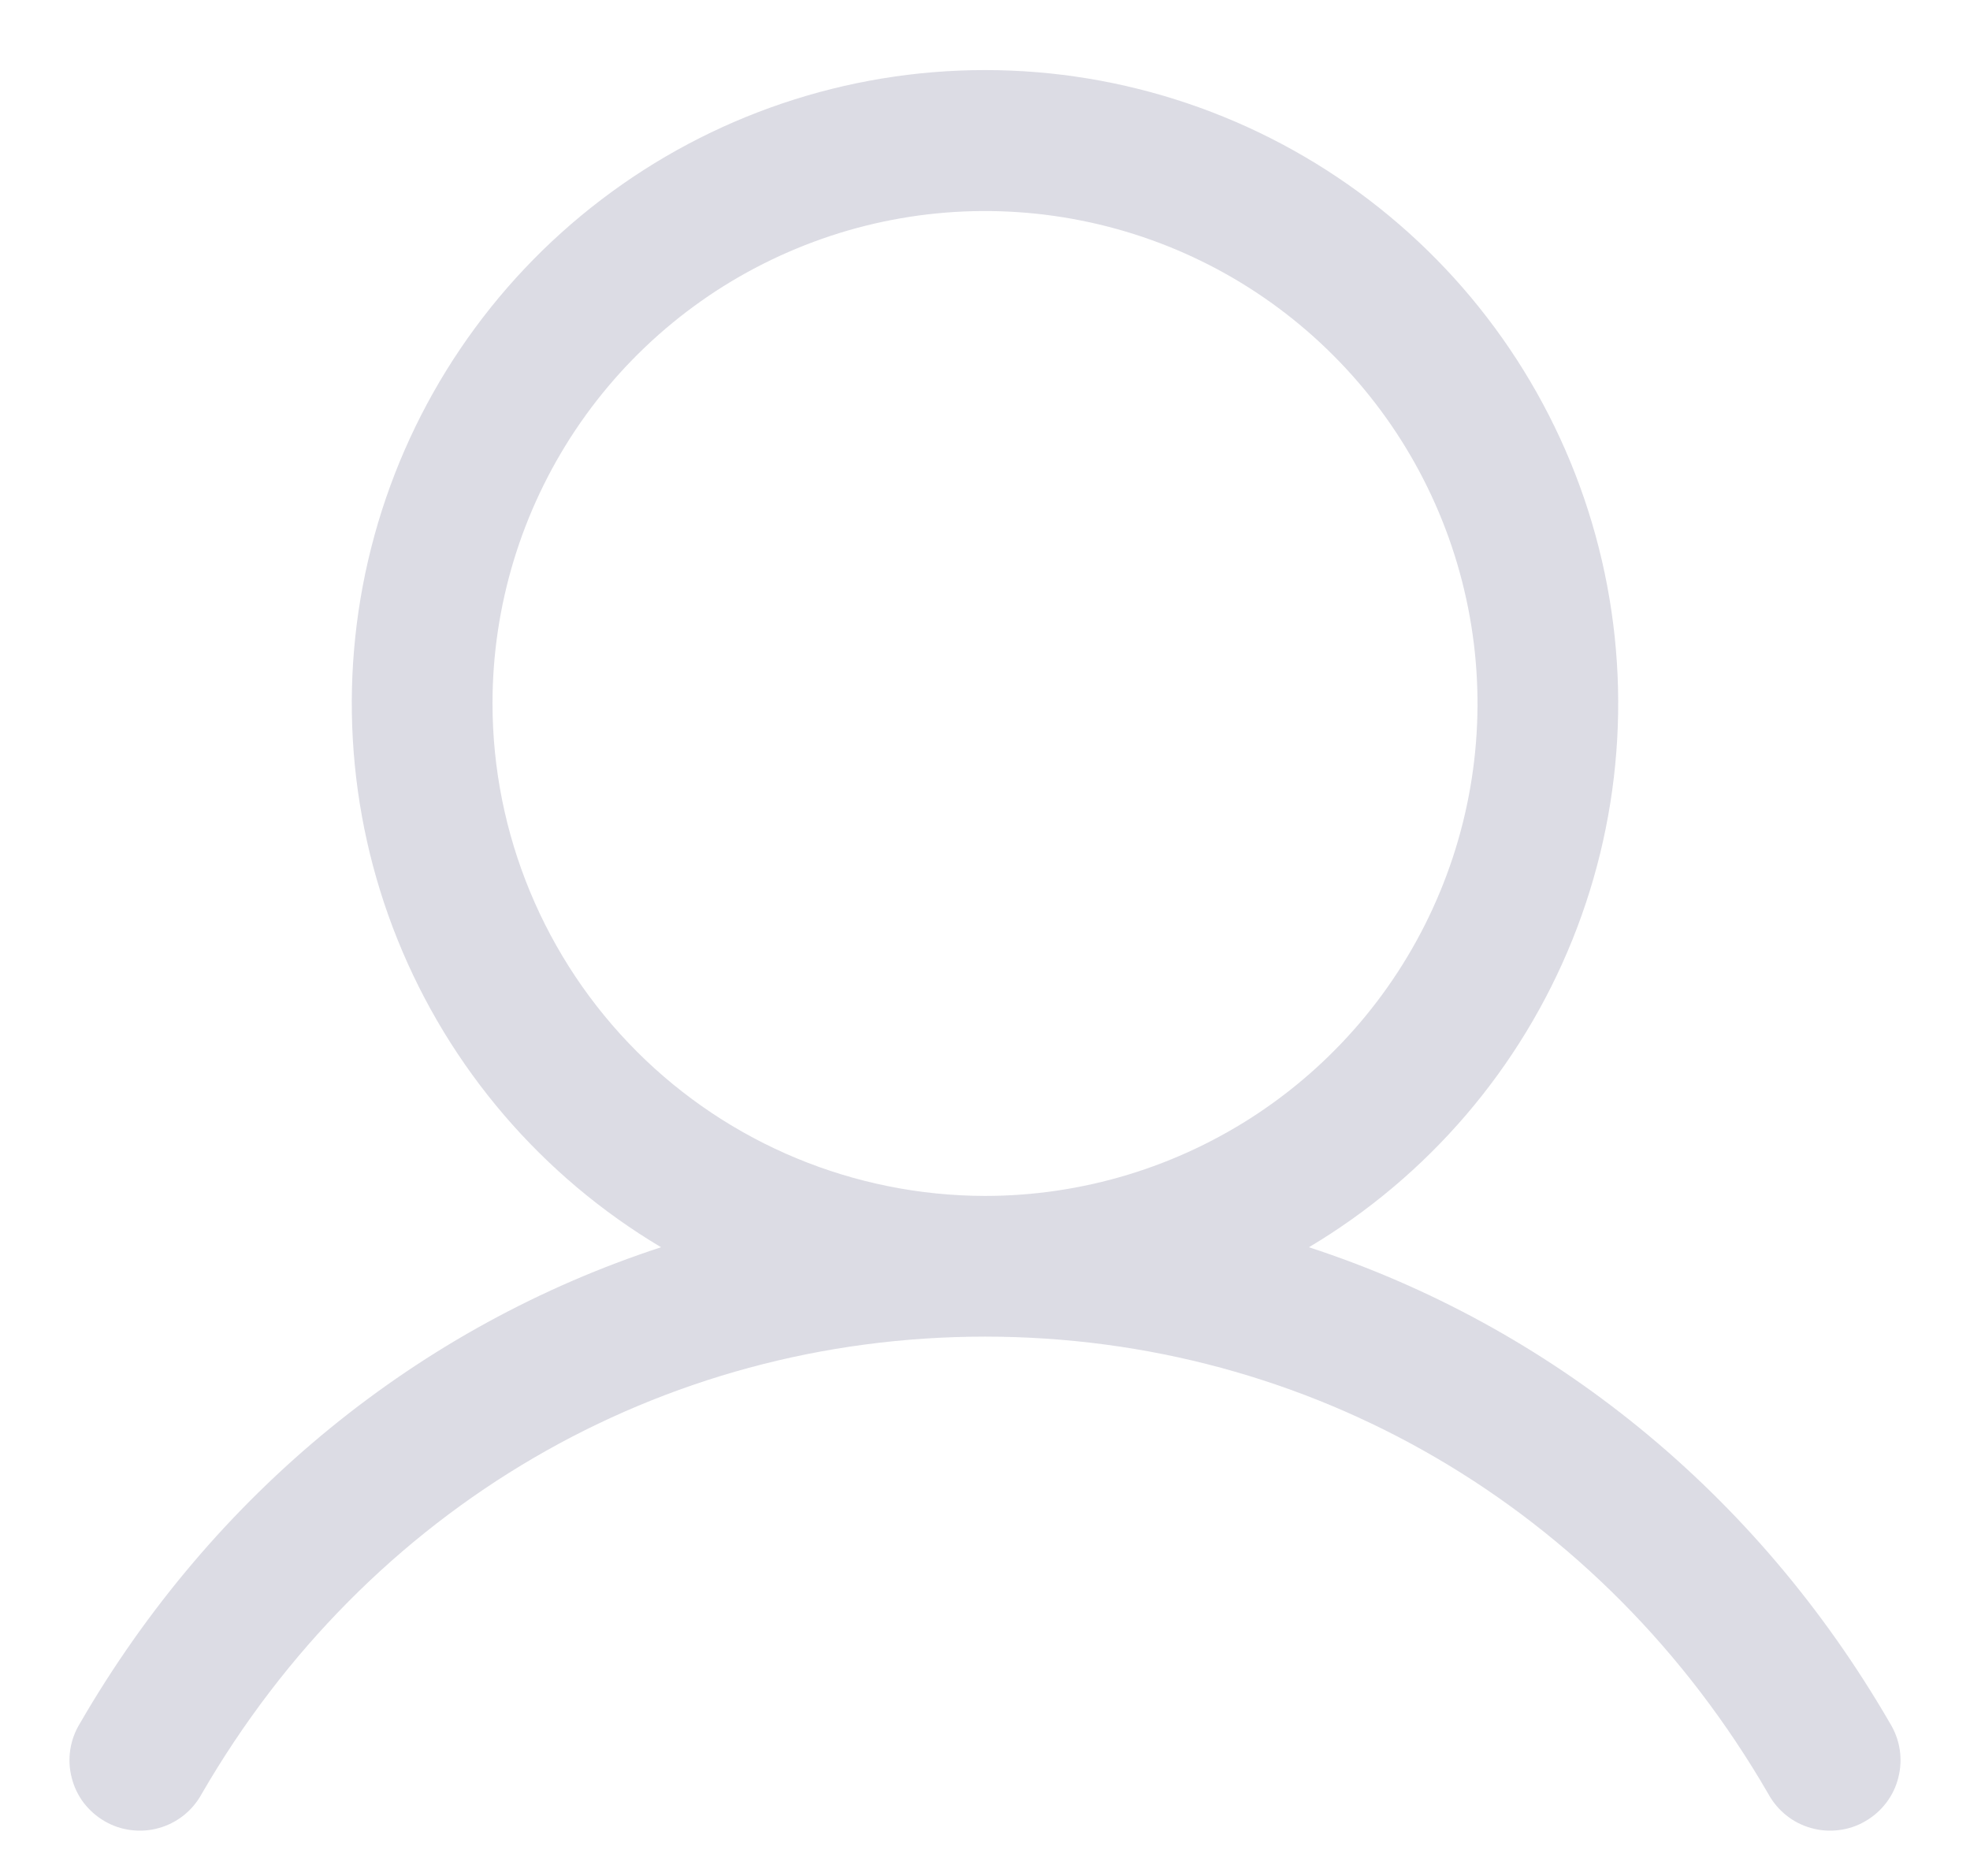 <svg width="21" height="20" viewBox="0 0 21 20" fill="none" xmlns="http://www.w3.org/2000/svg">
<g id="Icon-User">
<path id="Vector" d="M20.149 18.375C18.721 15.906 16.52 14.136 13.953 13.297C15.223 12.541 16.21 11.389 16.762 10.018C17.314 8.647 17.4 7.132 17.008 5.707C16.616 4.282 15.767 3.025 14.591 2.129C13.415 1.233 11.978 0.747 10.5 0.747C9.022 0.747 7.584 1.233 6.409 2.129C5.233 3.025 4.384 4.282 3.992 5.707C3.6 7.132 3.686 8.647 4.238 10.018C4.79 11.389 5.777 12.541 7.047 13.297C4.479 14.136 2.279 15.906 0.851 18.375C0.799 18.46 0.764 18.555 0.749 18.654C0.734 18.753 0.739 18.854 0.764 18.951C0.788 19.049 0.832 19.14 0.892 19.22C0.953 19.299 1.029 19.366 1.115 19.416C1.202 19.467 1.298 19.499 1.397 19.511C1.497 19.524 1.598 19.516 1.694 19.489C1.79 19.462 1.88 19.416 1.959 19.353C2.037 19.291 2.102 19.213 2.15 19.125C3.916 16.073 7.038 14.25 10.5 14.25C13.962 14.25 17.084 16.073 18.85 19.125C18.898 19.213 18.963 19.291 19.041 19.353C19.119 19.416 19.209 19.462 19.306 19.489C19.402 19.516 19.503 19.524 19.602 19.511C19.702 19.499 19.798 19.467 19.884 19.416C19.971 19.366 20.047 19.299 20.107 19.22C20.168 19.14 20.212 19.049 20.236 18.951C20.261 18.854 20.266 18.753 20.251 18.654C20.236 18.555 20.201 18.46 20.149 18.375ZM5.25 7.5C5.25 6.462 5.558 5.447 6.135 4.583C6.712 3.72 7.531 3.047 8.491 2.65C9.45 2.252 10.506 2.148 11.524 2.351C12.543 2.553 13.478 3.053 14.212 3.788C14.946 4.522 15.446 5.457 15.649 6.476C15.852 7.494 15.748 8.55 15.35 9.509C14.953 10.468 14.28 11.288 13.417 11.865C12.553 12.442 11.538 12.75 10.5 12.75C9.108 12.748 7.773 12.195 6.789 11.211C5.805 10.226 5.251 8.892 5.25 7.5Z" fill="#DCDCE4"/>
</g>
</svg>
